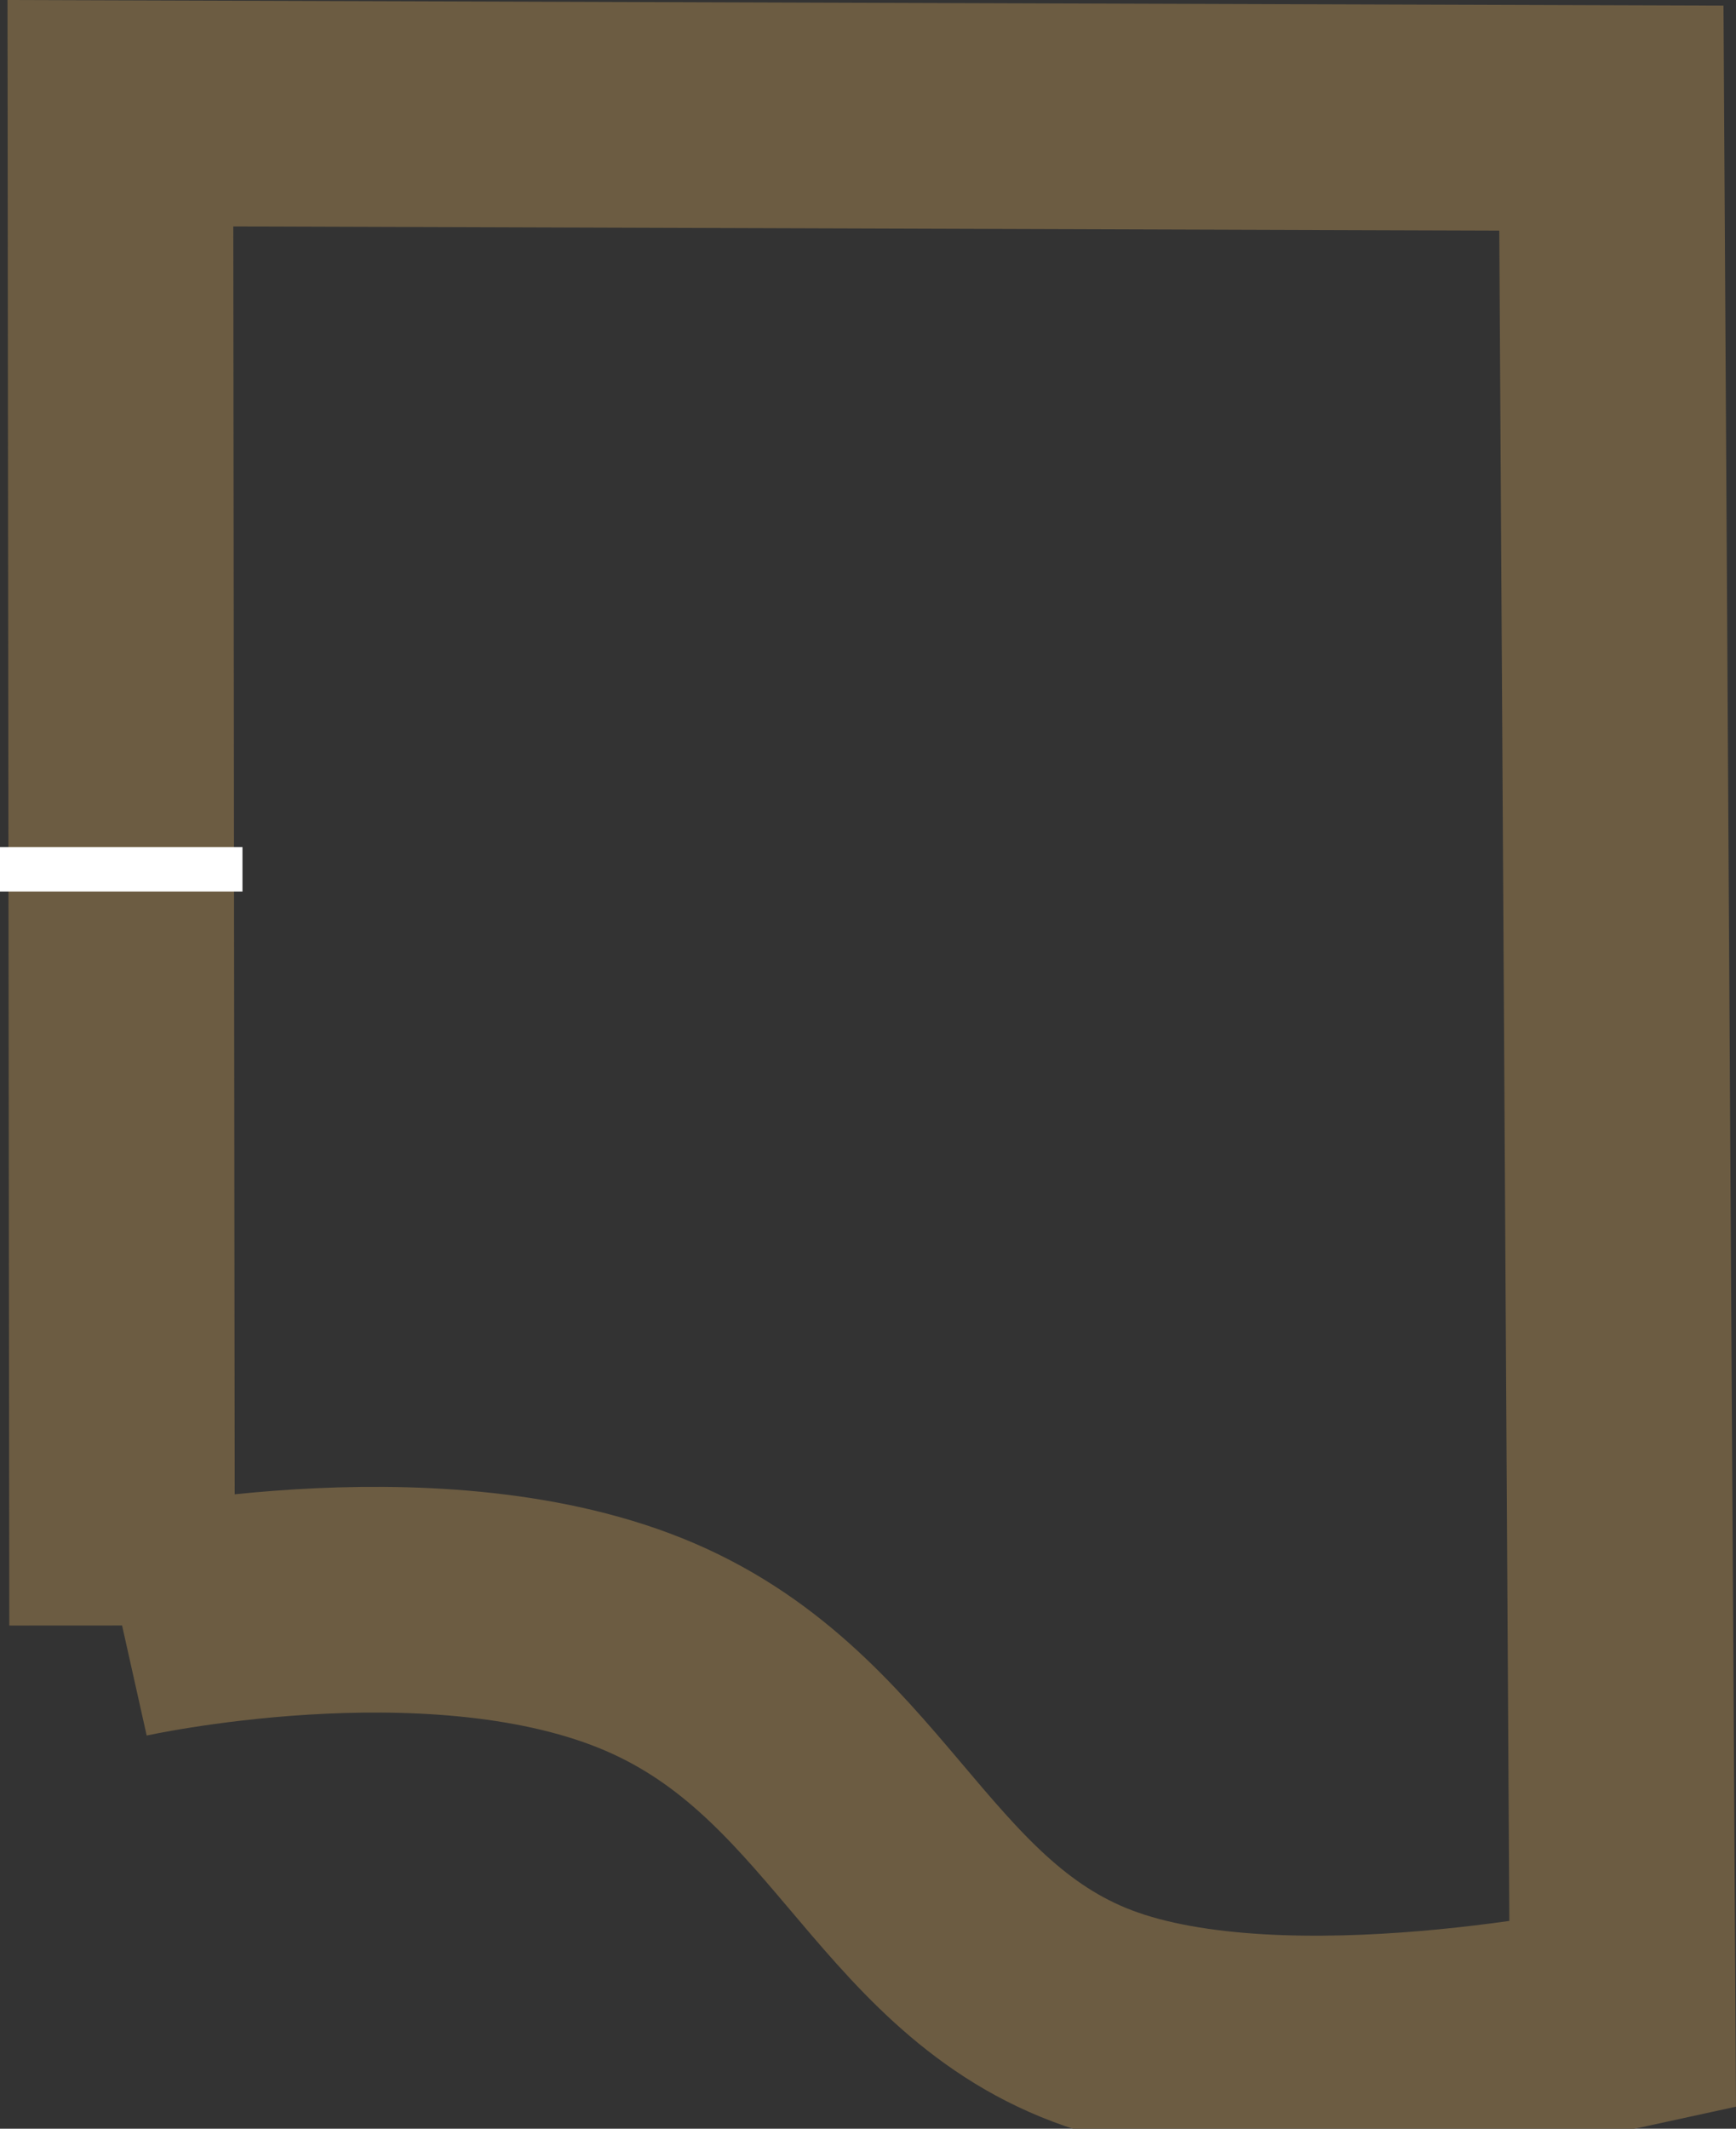 <svg version="1.1" xmlns="http://www.w3.org/2000/svg" xmlns:xlink="http://www.w3.org/1999/xlink" width="230.897" height="282.953" viewBox="0,0,230.897,282.953"><rect x="0" y="0" width="230.897" height="282.953" fill="#333333" stroke="none"/><g transform="translate(-223.875,-64.449)"><g data-paper-data="{&quot;isPaintingLayer&quot;:true}" fill-rule="nonzero" stroke-linejoin="miter" stroke-miterlimit="10" stroke-dasharray="" stroke-dashoffset="0" style="mix-blend-mode: normal"><path d="M240.11,280.501l-0.221,-201.002l198.309,0.651l1.502,252.252c0,0 -44.82,9.768 -70.571,0c-25.751,-9.768 -31.657,-38.124 -60.06,-49.55c-28.403,-11.426 -68.959,-2.352 -68.959,-2.352z" fill="none" stroke="#6c5c42" stroke-width="30" stroke-linecap="round"/><path d="M223.875,177.05h32.25v5.9h-32.25z" fill="#ffffff" stroke="none" stroke-width="1" stroke-linecap="butt"/></g></g></svg>